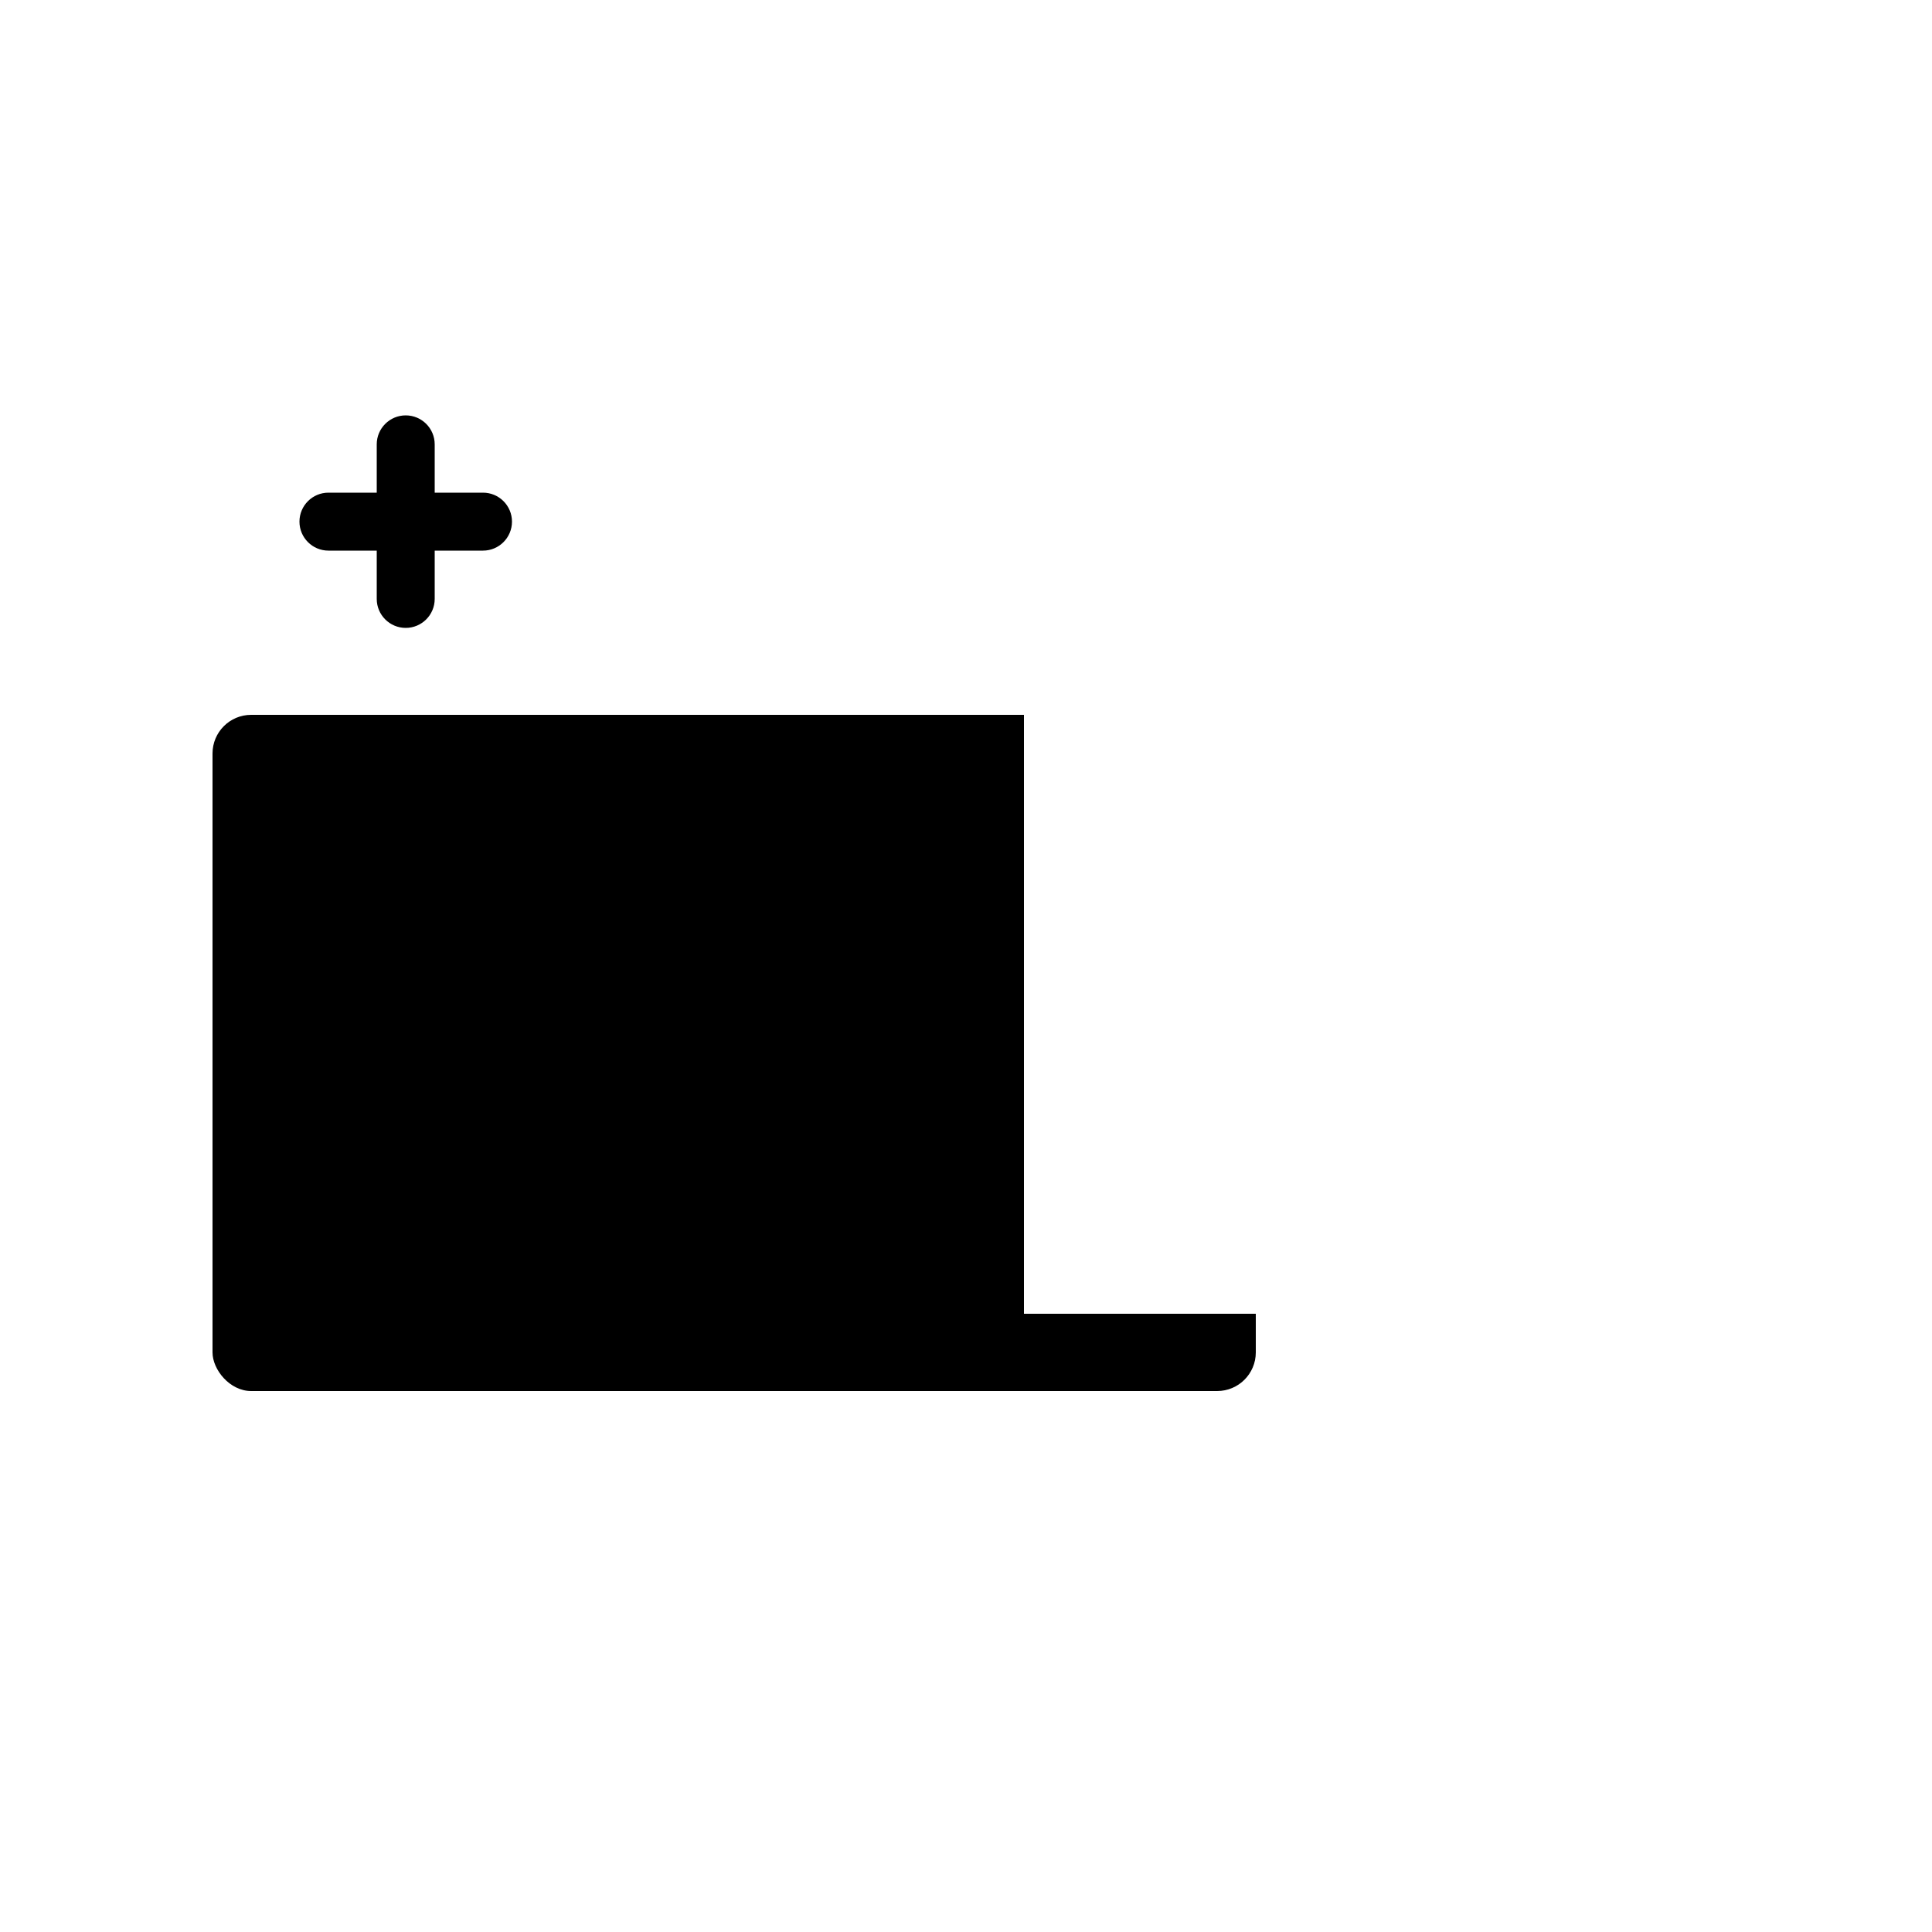 <svg width="100" height="100" viewBox="0 0 100 100" fill="none" xmlns="http://www.w3.org/2000/svg">
<rect width="100" height="100" fill="white"/>
<rect x="11" y="37" width="54" height="35" rx="2" fill="currentColor"/>
<path fill-rule="evenodd" clip-rule="evenodd" d="M22.5 50C22.5 49.172 23.172 48.5 24 48.5L31 48.5C31.828 48.5 32.5 49.172 32.5 50C32.5 50.828 31.828 51.5 31 51.5L24 51.5C23.172 51.5 22.5 50.828 22.5 50Z"/>
<path fill-rule="evenodd" clip-rule="evenodd" d="M27.5 56C27.5 55.172 28.172 54.5 29 54.5H44C44.828 54.5 45.5 55.172 45.5 56C45.5 56.828 44.828 57.5 44 57.5H29C28.172 57.5 27.5 56.828 27.5 56Z"/>
<path fill-rule="evenodd" clip-rule="evenodd" d="M27.5 68C27.5 67.172 28.172 66.5 29 66.5H39C39.828 66.5 40.5 67.172 40.5 68C40.5 68.828 39.828 69.5 39 69.5H29C28.172 69.5 27.5 68.828 27.5 68Z"/>
<path fill-rule="evenodd" clip-rule="evenodd" d="M43.5 68C43.5 67.172 44.172 66.5 45 66.5H48C48.828 66.5 49.5 67.172 49.5 68C49.5 68.828 48.828 69.5 48 69.5H45C44.172 69.5 43.5 68.828 43.5 68Z"/>
<path fill-rule="evenodd" clip-rule="evenodd" d="M32.5 62C32.5 61.172 33.172 60.5 34 60.5H37C37.828 60.5 38.5 61.172 38.5 62C38.5 62.828 37.828 63.5 37 63.5H34C33.172 63.5 32.5 62.828 32.5 62Z"/>
<path fill-rule="evenodd" clip-rule="evenodd" d="M41.5 62C41.5 61.172 42.172 60.5 43 60.5H55C55.828 60.5 56.5 61.172 56.5 62C56.5 62.828 55.828 63.5 55 63.5H43C42.172 63.5 41.5 62.828 41.5 62Z"/>
<path fill-rule="evenodd" clip-rule="evenodd" d="M47.5 56C47.5 55.172 48.172 54.5 49 54.5H52C52.828 54.5 53.5 55.172 53.5 56C53.5 56.828 52.828 57.5 52 57.5H49C48.172 57.5 47.5 56.828 47.5 56Z"/>
<path d="M57 56H64" stroke-width="3" stroke-linecap="round" stroke-linejoin="round"/>
<path fill-rule="evenodd" clip-rule="evenodd" d="M35.5 50C35.5 49.172 36.172 48.5 37 48.5H39C39.828 48.5 40.5 49.172 40.5 50C40.5 50.828 39.828 51.5 39 51.5H37C36.172 51.5 35.5 50.828 35.5 50Z"/>
<path fill-rule="evenodd" clip-rule="evenodd" d="M43.5 50C43.5 49.172 44.172 48.5 45 48.5H57C57.828 48.5 58.5 49.172 58.5 50C58.5 50.828 57.828 51.5 57 51.5H45C44.172 51.5 43.5 50.828 43.5 50Z"/>
<path fill-rule="evenodd" clip-rule="evenodd" d="M15.5 43C15.5 42.172 16.172 41.5 17 41.5H71C71.828 41.5 72.5 42.172 72.5 43V78C72.5 78.828 71.828 79.5 71 79.5H45.5V84.5H60C60.828 84.5 61.5 85.172 61.5 86C61.5 86.828 60.828 87.5 60 87.5H44H28C27.172 87.5 26.5 86.828 26.5 86C26.5 85.172 27.172 84.5 28 84.5H42.5V79.5H17C16.172 79.5 15.5 78.828 15.5 78V43ZM44 76.5H69.5V44.5H18.5V76.5H44Z"/>
<path d="M53 32H89V68H53V32Z" fill="white"/>
<path fill-rule="evenodd" clip-rule="evenodd" d="M65 61.399L65 61.399L65 61.399C65 61.399 65 61.399 65 61.399ZM65 61.399C65.709 62.822 67.105 64 69.511 64C72.174 64 74 62.659 74 59.712V50H70.993V59.672C70.993 61.095 70.37 61.46 69.382 61.46C68.351 61.46 67.921 60.79 67.449 59.997L65 61.399ZM77.341 59.802L75 61.128H75C75.842 62.755 77.567 64 80.236 64C82.967 64 85 62.614 85 60.083C85 57.733 83.624 56.689 81.181 55.664L80.462 55.363C79.23 54.841 78.696 54.499 78.696 53.656C78.696 52.973 79.23 52.451 80.072 52.451C80.893 52.451 81.427 52.792 81.92 53.656L84.158 52.25C83.214 50.623 81.899 50 80.072 50C77.505 50 75.862 51.607 75.862 53.716C75.862 56.006 77.238 57.09 79.312 57.954L80.031 58.255C81.345 58.818 82.125 59.159 82.125 60.123C82.125 60.927 81.366 61.509 80.174 61.509C78.758 61.509 77.957 60.786 77.341 59.802Z"/>
<path fill-rule="evenodd" clip-rule="evenodd" d="M51.5 32C51.5 31.172 52.172 30.5 53 30.5H89C89.828 30.5 90.5 31.172 90.5 32V68C90.5 68.828 89.828 69.5 89 69.5H53C52.172 69.5 51.5 68.828 51.5 68V32ZM54.5 33.5V66.5H87.5V33.5H54.5Z"/>
<path d="M35 14H58V36H35V14Z" fill="white"/>
<path fill-rule="evenodd" clip-rule="evenodd" d="M33.5 14C33.5 13.172 34.172 12.5 35 12.5H58C58.828 12.5 59.5 13.172 59.5 14V36C59.5 36.828 58.828 37.5 58 37.5H35C34.172 37.5 33.5 36.828 33.5 36V14ZM36.5 15.5V34.5H56.5V15.5H36.5Z"/>
<path fill-rule="evenodd" clip-rule="evenodd" d="M19.5 31C19.5 31.828 20.172 32.5 21 32.5C21.828 32.5 22.5 31.828 22.5 31L22.5 28.5H25C25.828 28.5 26.5 27.828 26.5 27C26.5 26.172 25.828 25.5 25 25.5H22.5L22.5 23C22.5 22.172 21.828 21.5 21 21.5C20.172 21.5 19.5 22.172 19.5 23L19.5 25.5H17C16.172 25.5 15.5 26.172 15.5 27C15.5 27.828 16.172 28.5 17 28.5H19.5L19.5 31Z" fill="currentColor"/>
<path fill-rule="evenodd" clip-rule="evenodd" d="M83.5 82C83.5 82.828 84.172 83.5 85 83.5C85.828 83.5 86.5 82.828 86.5 82L86.5 79.5H89C89.828 79.5 90.5 78.828 90.5 78C90.5 77.172 89.828 76.5 89 76.5H86.5L86.5 74C86.5 73.172 85.828 72.5 85 72.5C84.172 72.5 83.5 73.172 83.5 74L83.5 76.5H81C80.172 76.5 79.5 77.172 79.5 78C79.5 78.828 80.172 79.5 81 79.5H83.5L83.5 82Z"/>
<path fill-rule="evenodd" clip-rule="evenodd" d="M42.504 21.191C43.107 21.759 43.135 22.709 42.567 23.312L41.061 24.909L42.567 26.507C43.135 27.11 43.107 28.059 42.504 28.627C41.901 29.195 40.952 29.167 40.383 28.564L37.908 25.938C37.364 25.36 37.364 24.458 37.908 23.88L40.383 21.254C40.952 20.651 41.901 20.623 42.504 21.191Z"/>
<path fill-rule="evenodd" clip-rule="evenodd" d="M50.496 21.191C51.099 20.623 52.048 20.651 52.617 21.254L55.092 23.88C55.636 24.458 55.636 25.36 55.092 25.938L52.617 28.564C52.048 29.167 51.099 29.195 50.496 28.627C49.893 28.059 49.865 27.11 50.433 26.507L51.939 24.909L50.433 23.312C49.865 22.709 49.893 21.759 50.496 21.191Z"/>
<path fill-rule="evenodd" clip-rule="evenodd" d="M48.508 17.545C49.311 17.747 49.799 18.562 49.597 19.366L46.627 31.184C46.425 31.987 45.61 32.475 44.807 32.273C44.003 32.071 43.516 31.256 43.718 30.453L46.688 18.634C46.889 17.831 47.704 17.343 48.508 17.545Z"/>
</svg>